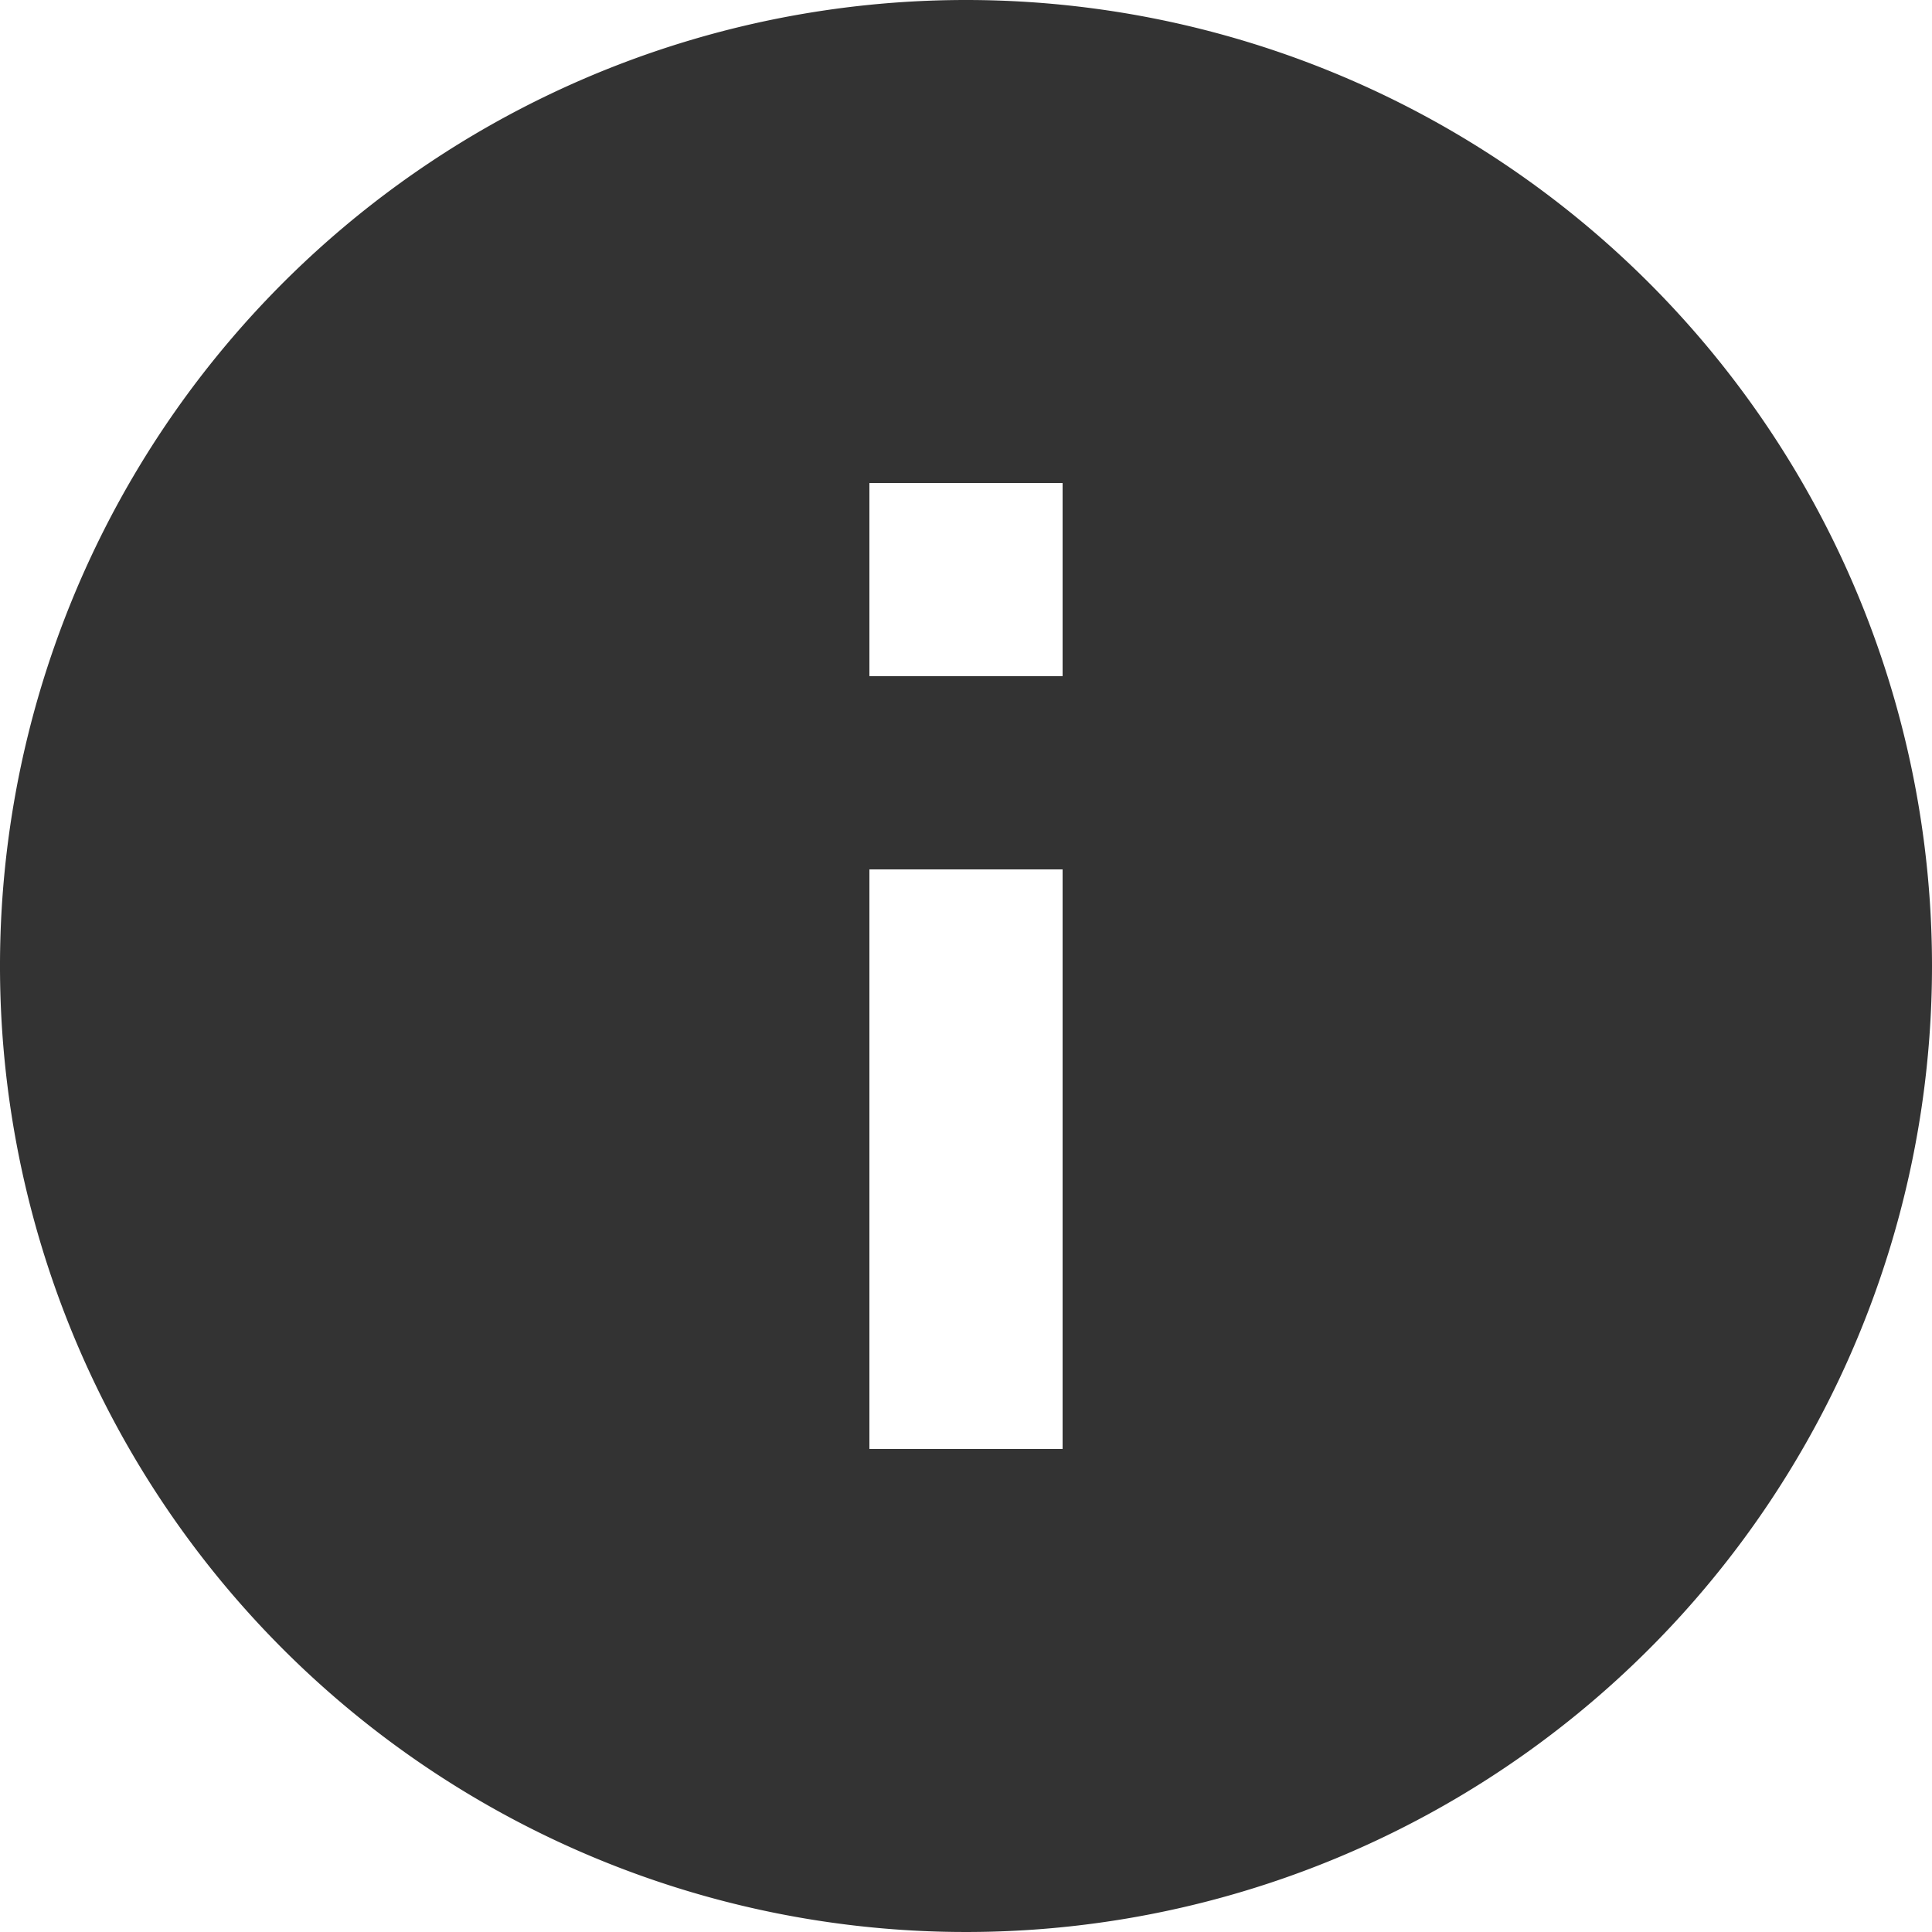 <svg xmlns="http://www.w3.org/2000/svg" width="20" height="20" viewBox="0 0 20 20"><defs><style>.a{fill:#333;}</style></defs><path class="a" d="M12,2A10,10,0,1,0,22,12,10,10,0,0,0,12,2Zm1,15H11V11h2Zm0-8H11V7h2Z" transform="translate(-2 -2)"/></svg>
